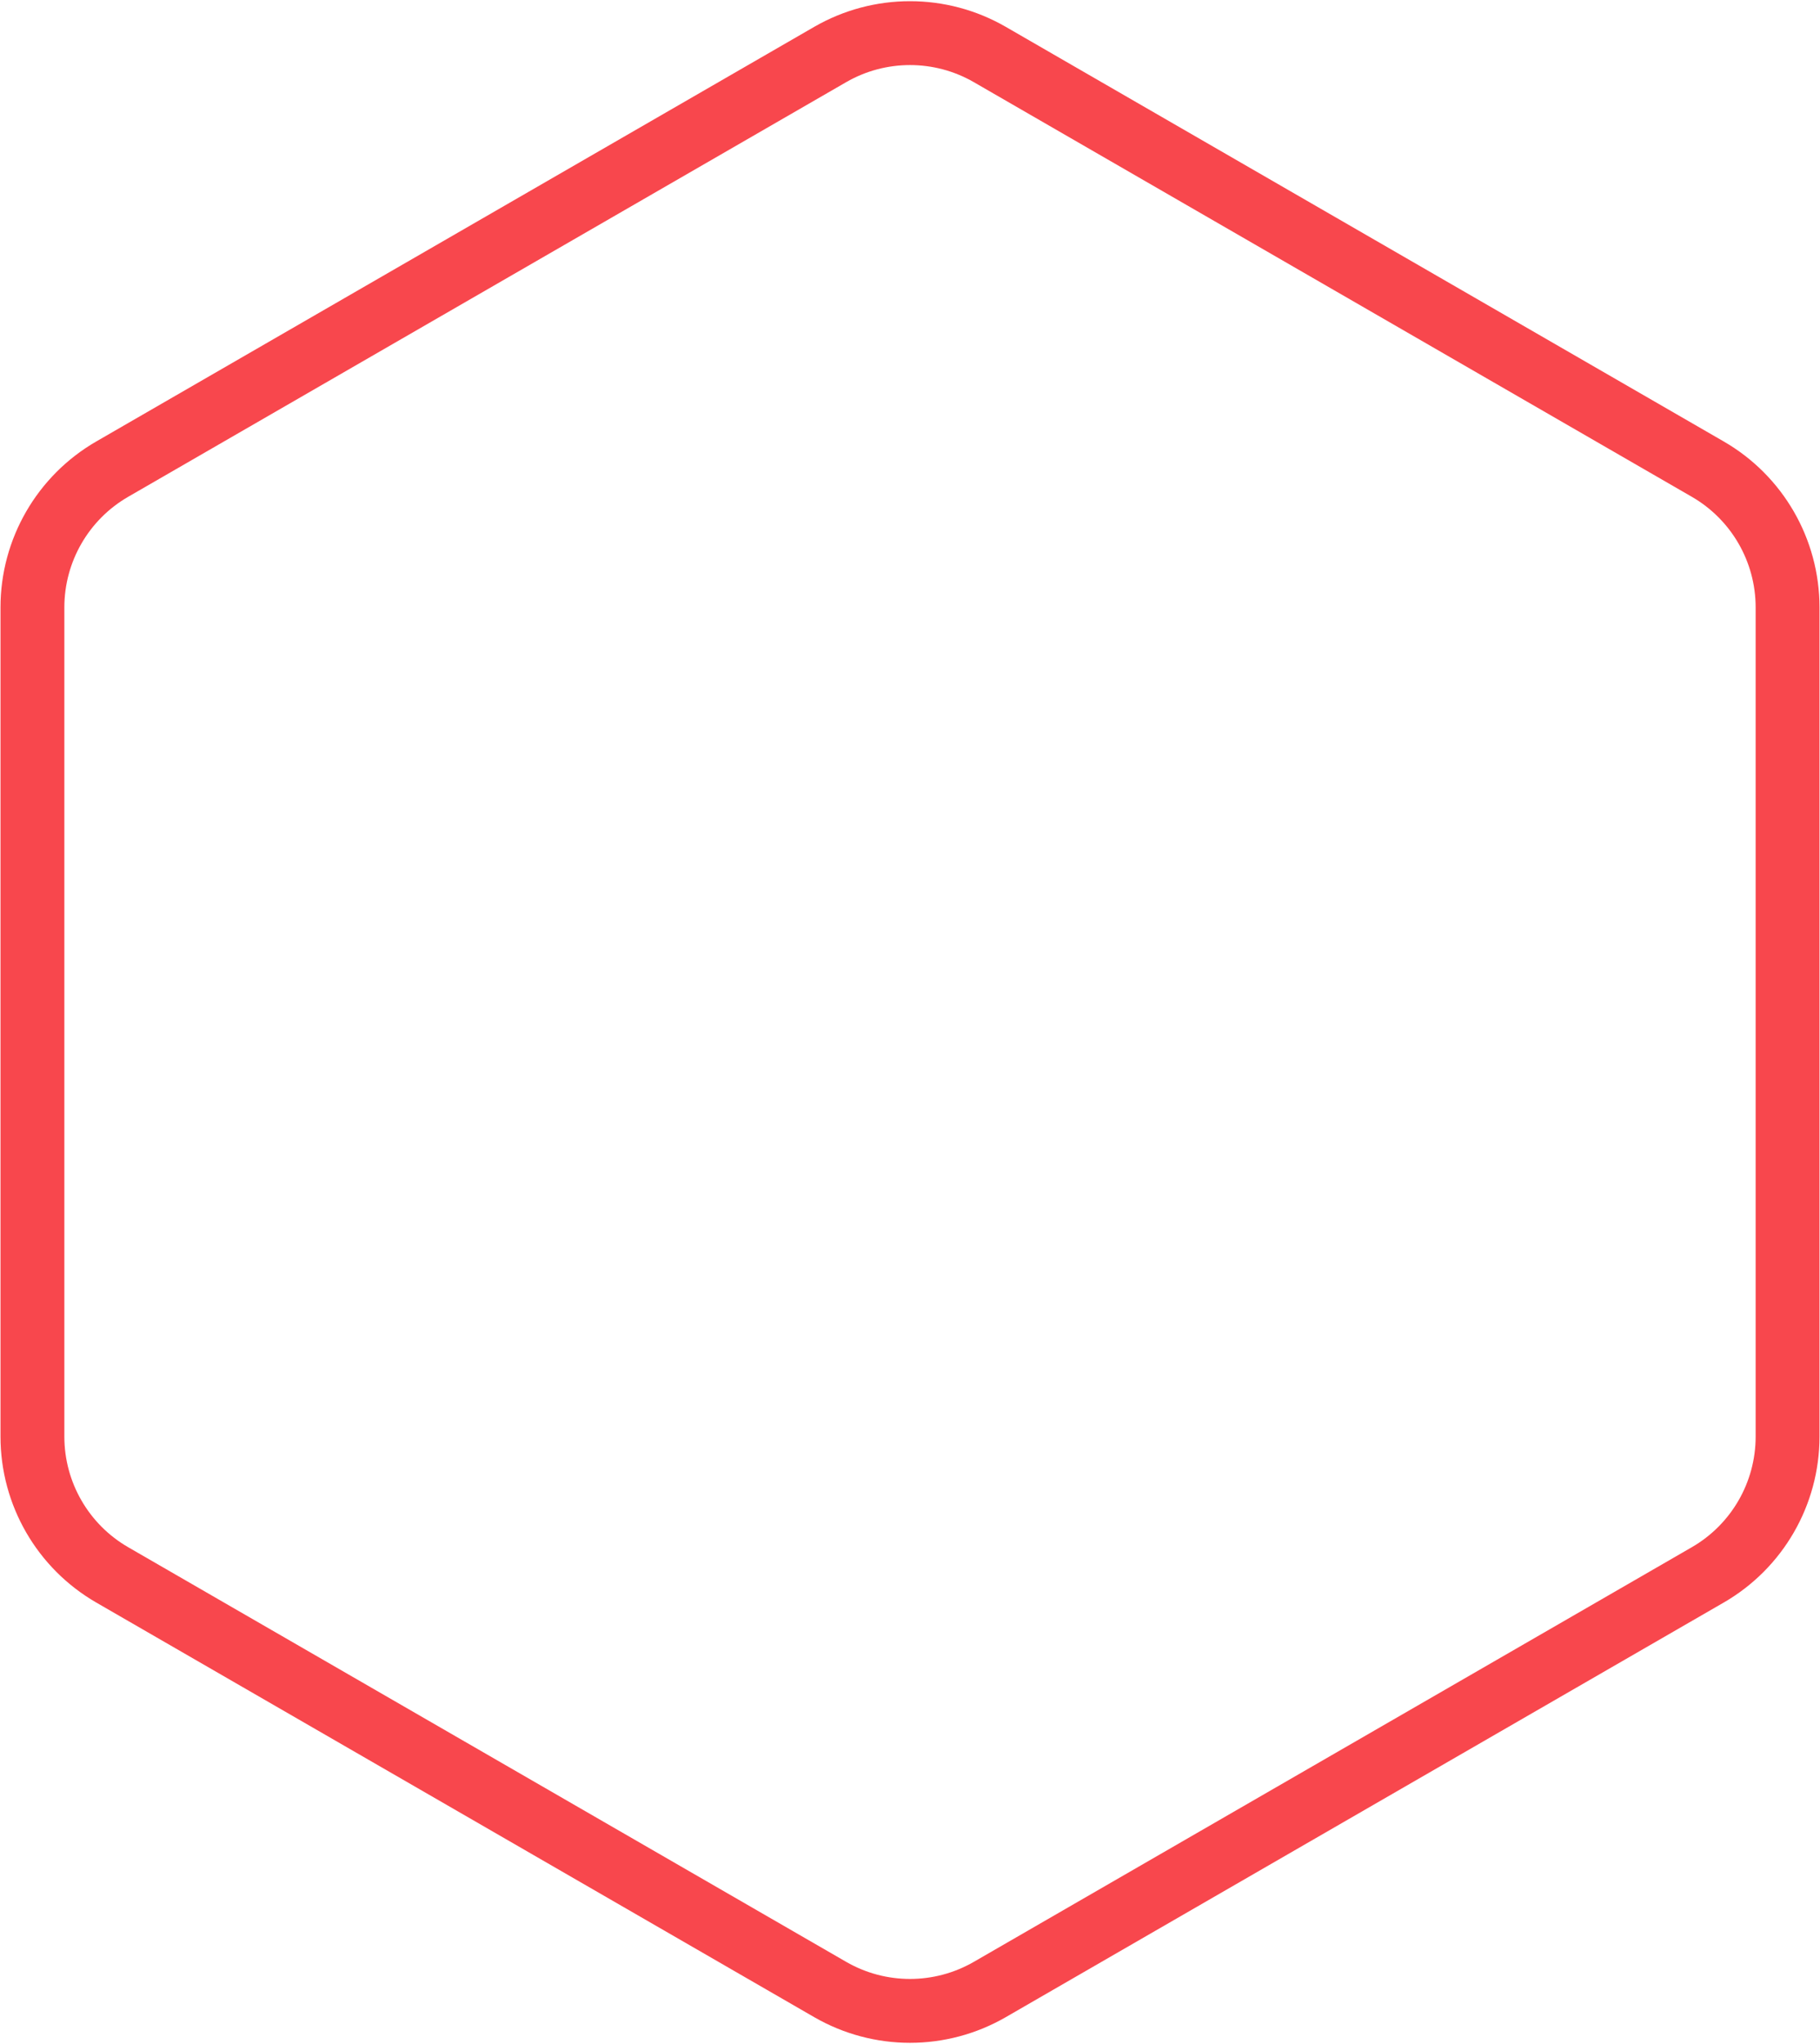 <svg width="114" height="128" viewBox="0 0 114 128" fill="none" xmlns="http://www.w3.org/2000/svg">
<path d="M62 3.414L106.969 29.377C110.063 31.163 111.969 34.465 111.969 38.037V89.963C111.969 93.535 110.063 96.837 106.969 98.623L62 124.586C58.906 126.372 55.094 126.372 52 124.586L7.031 98.623C3.937 96.837 2.031 93.535 2.031 89.963V38.037C2.031 34.465 3.937 31.163 7.031 29.377L52 3.414C55.094 1.628 58.906 1.628 62 3.414Z" stroke="#F8474D" stroke-width="4"/>
</svg>
